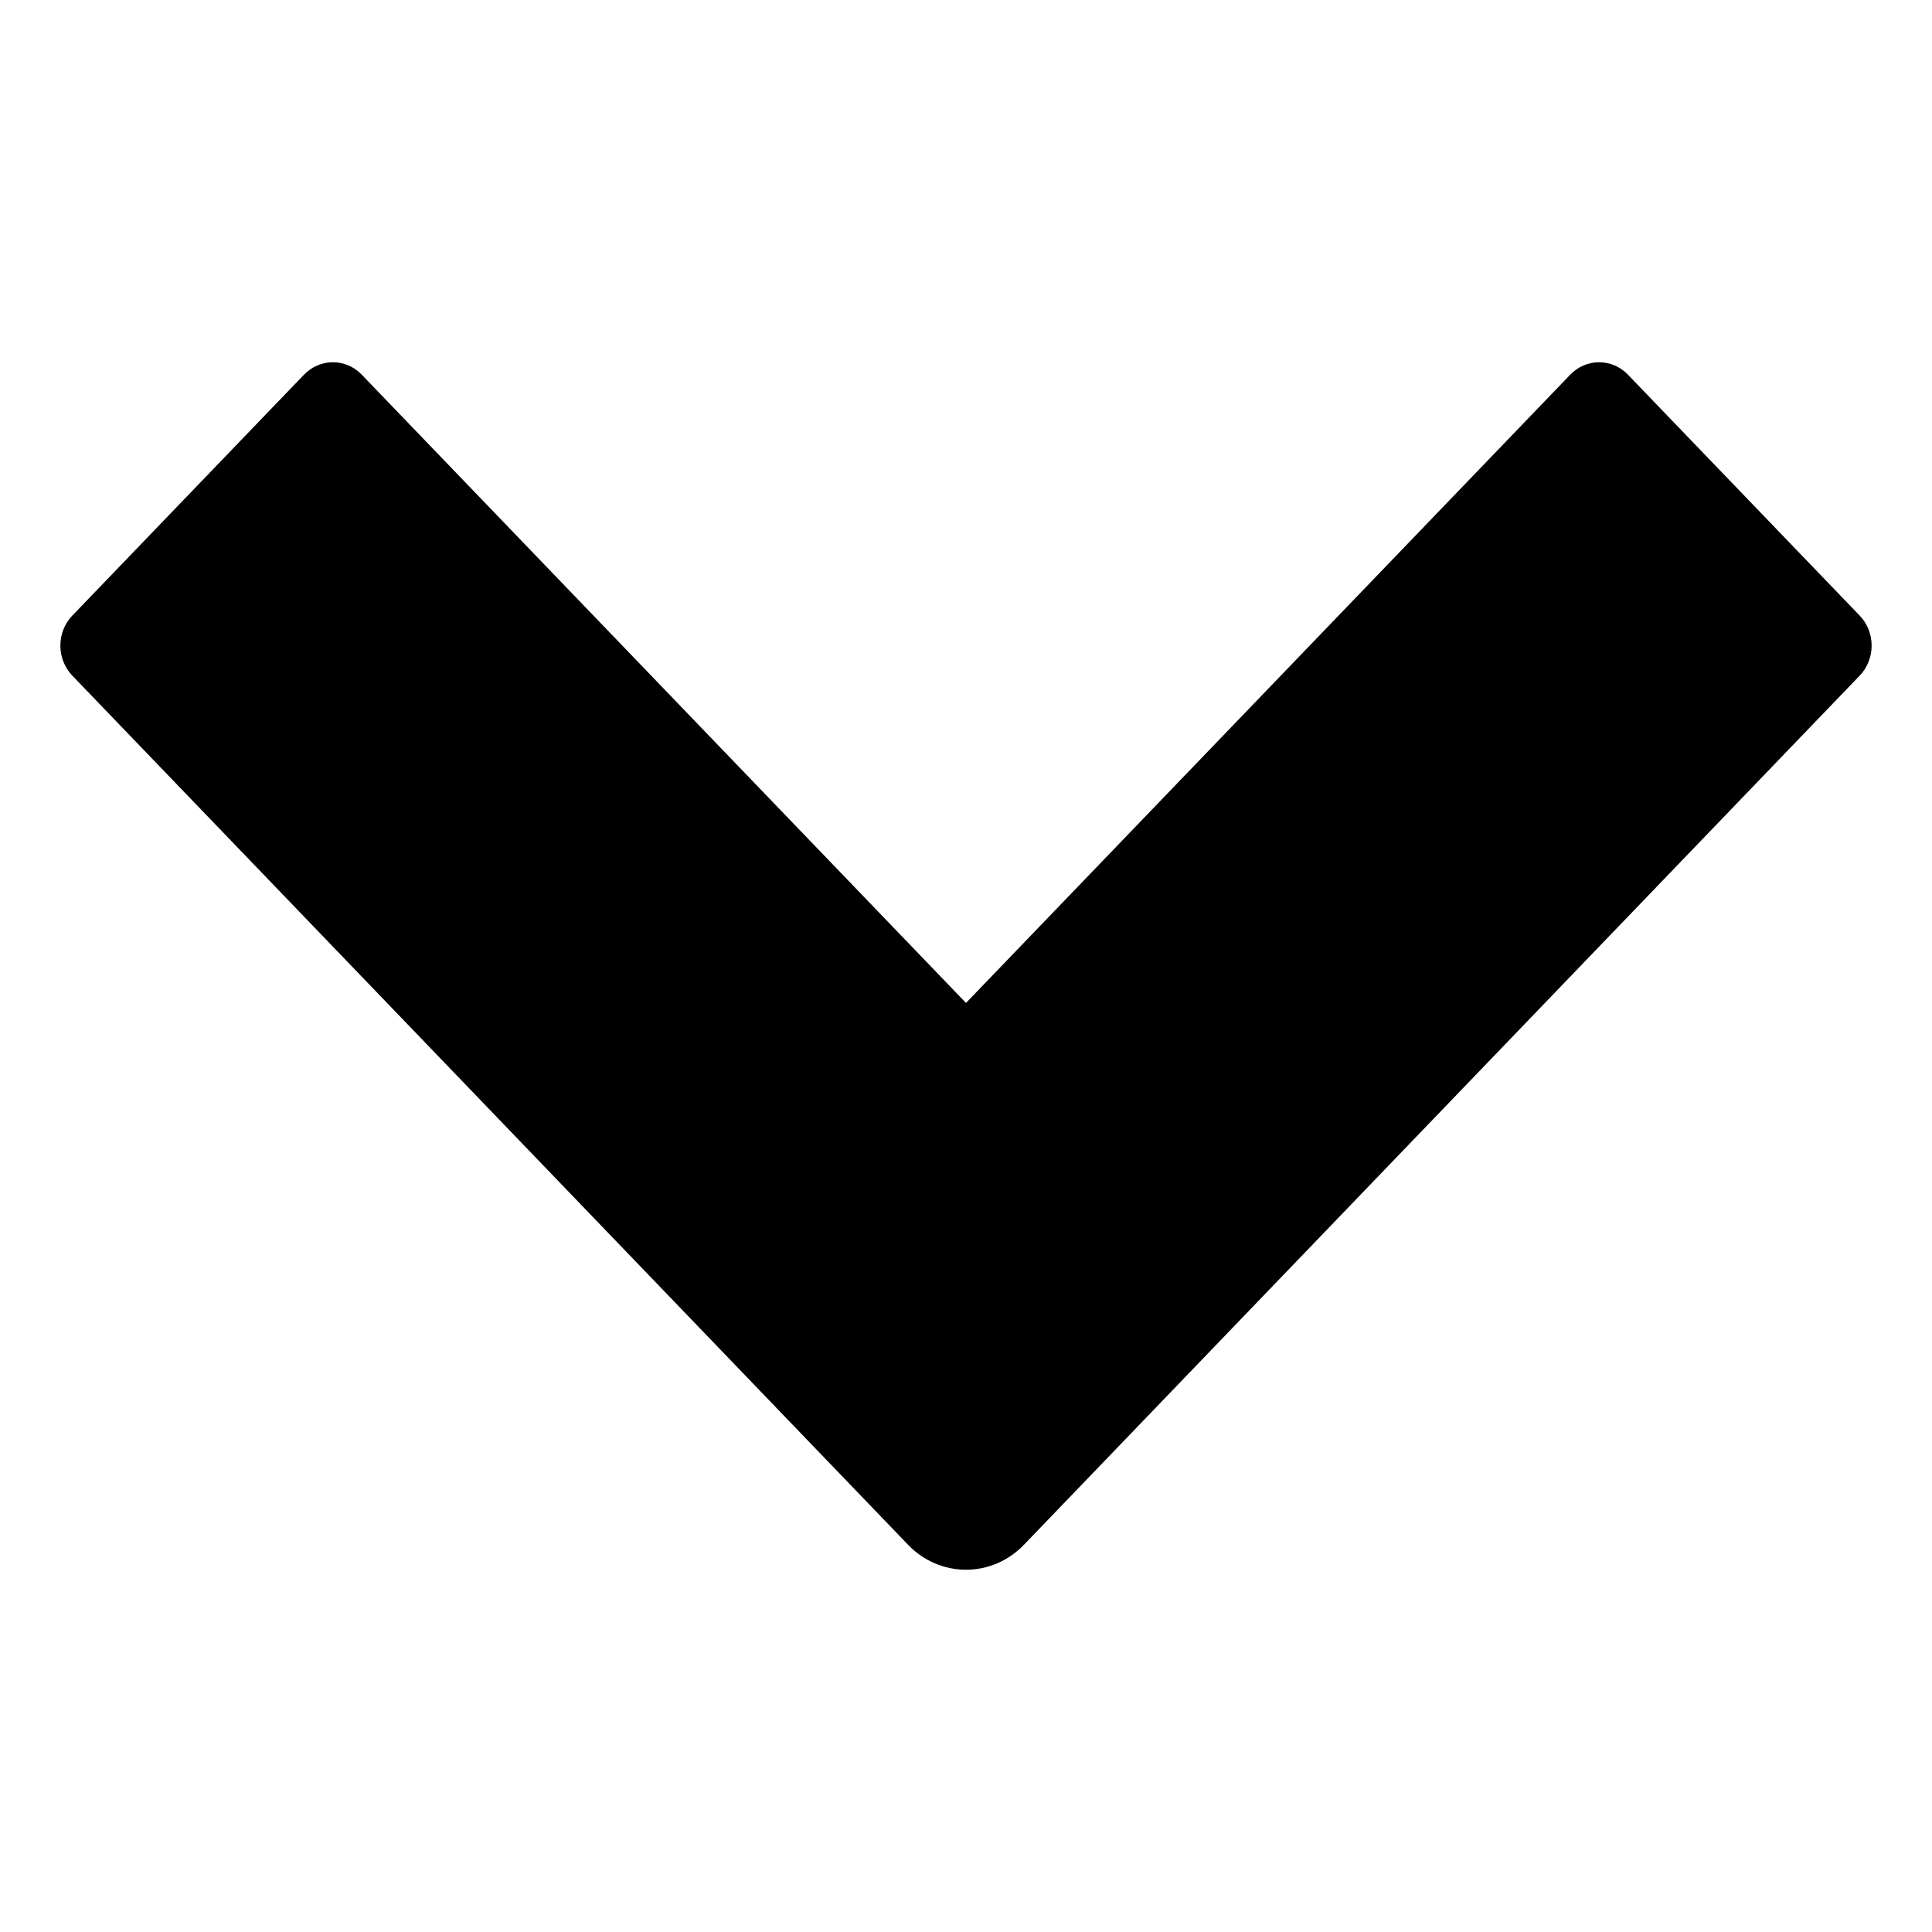 <svg width="32" height="32" viewBox="0 0 32 32" fill="none" xmlns="http://www.w3.org/2000/svg">
<path d="M15.041 25.587L1.199 11.192C1.071 11.06 1 10.88 1 10.693C1 10.506 1.071 10.327 1.199 10.195L5.034 6.207C5.162 6.074 5.334 6 5.514 6C5.694 6 5.866 6.074 5.993 6.207L16 16.612L26.007 6.207C26.134 6.074 26.306 6 26.486 6C26.666 6 26.838 6.074 26.965 6.207L30.801 10.195C30.929 10.327 31 10.506 31 10.693C31 10.88 30.929 11.06 30.801 11.192L16.959 25.587C16.833 25.718 16.683 25.822 16.519 25.893C16.354 25.963 16.178 26 16 26C15.822 26 15.646 25.963 15.481 25.893C15.316 25.822 15.167 25.718 15.041 25.587V25.587Z" fill="black"/>
</svg>
